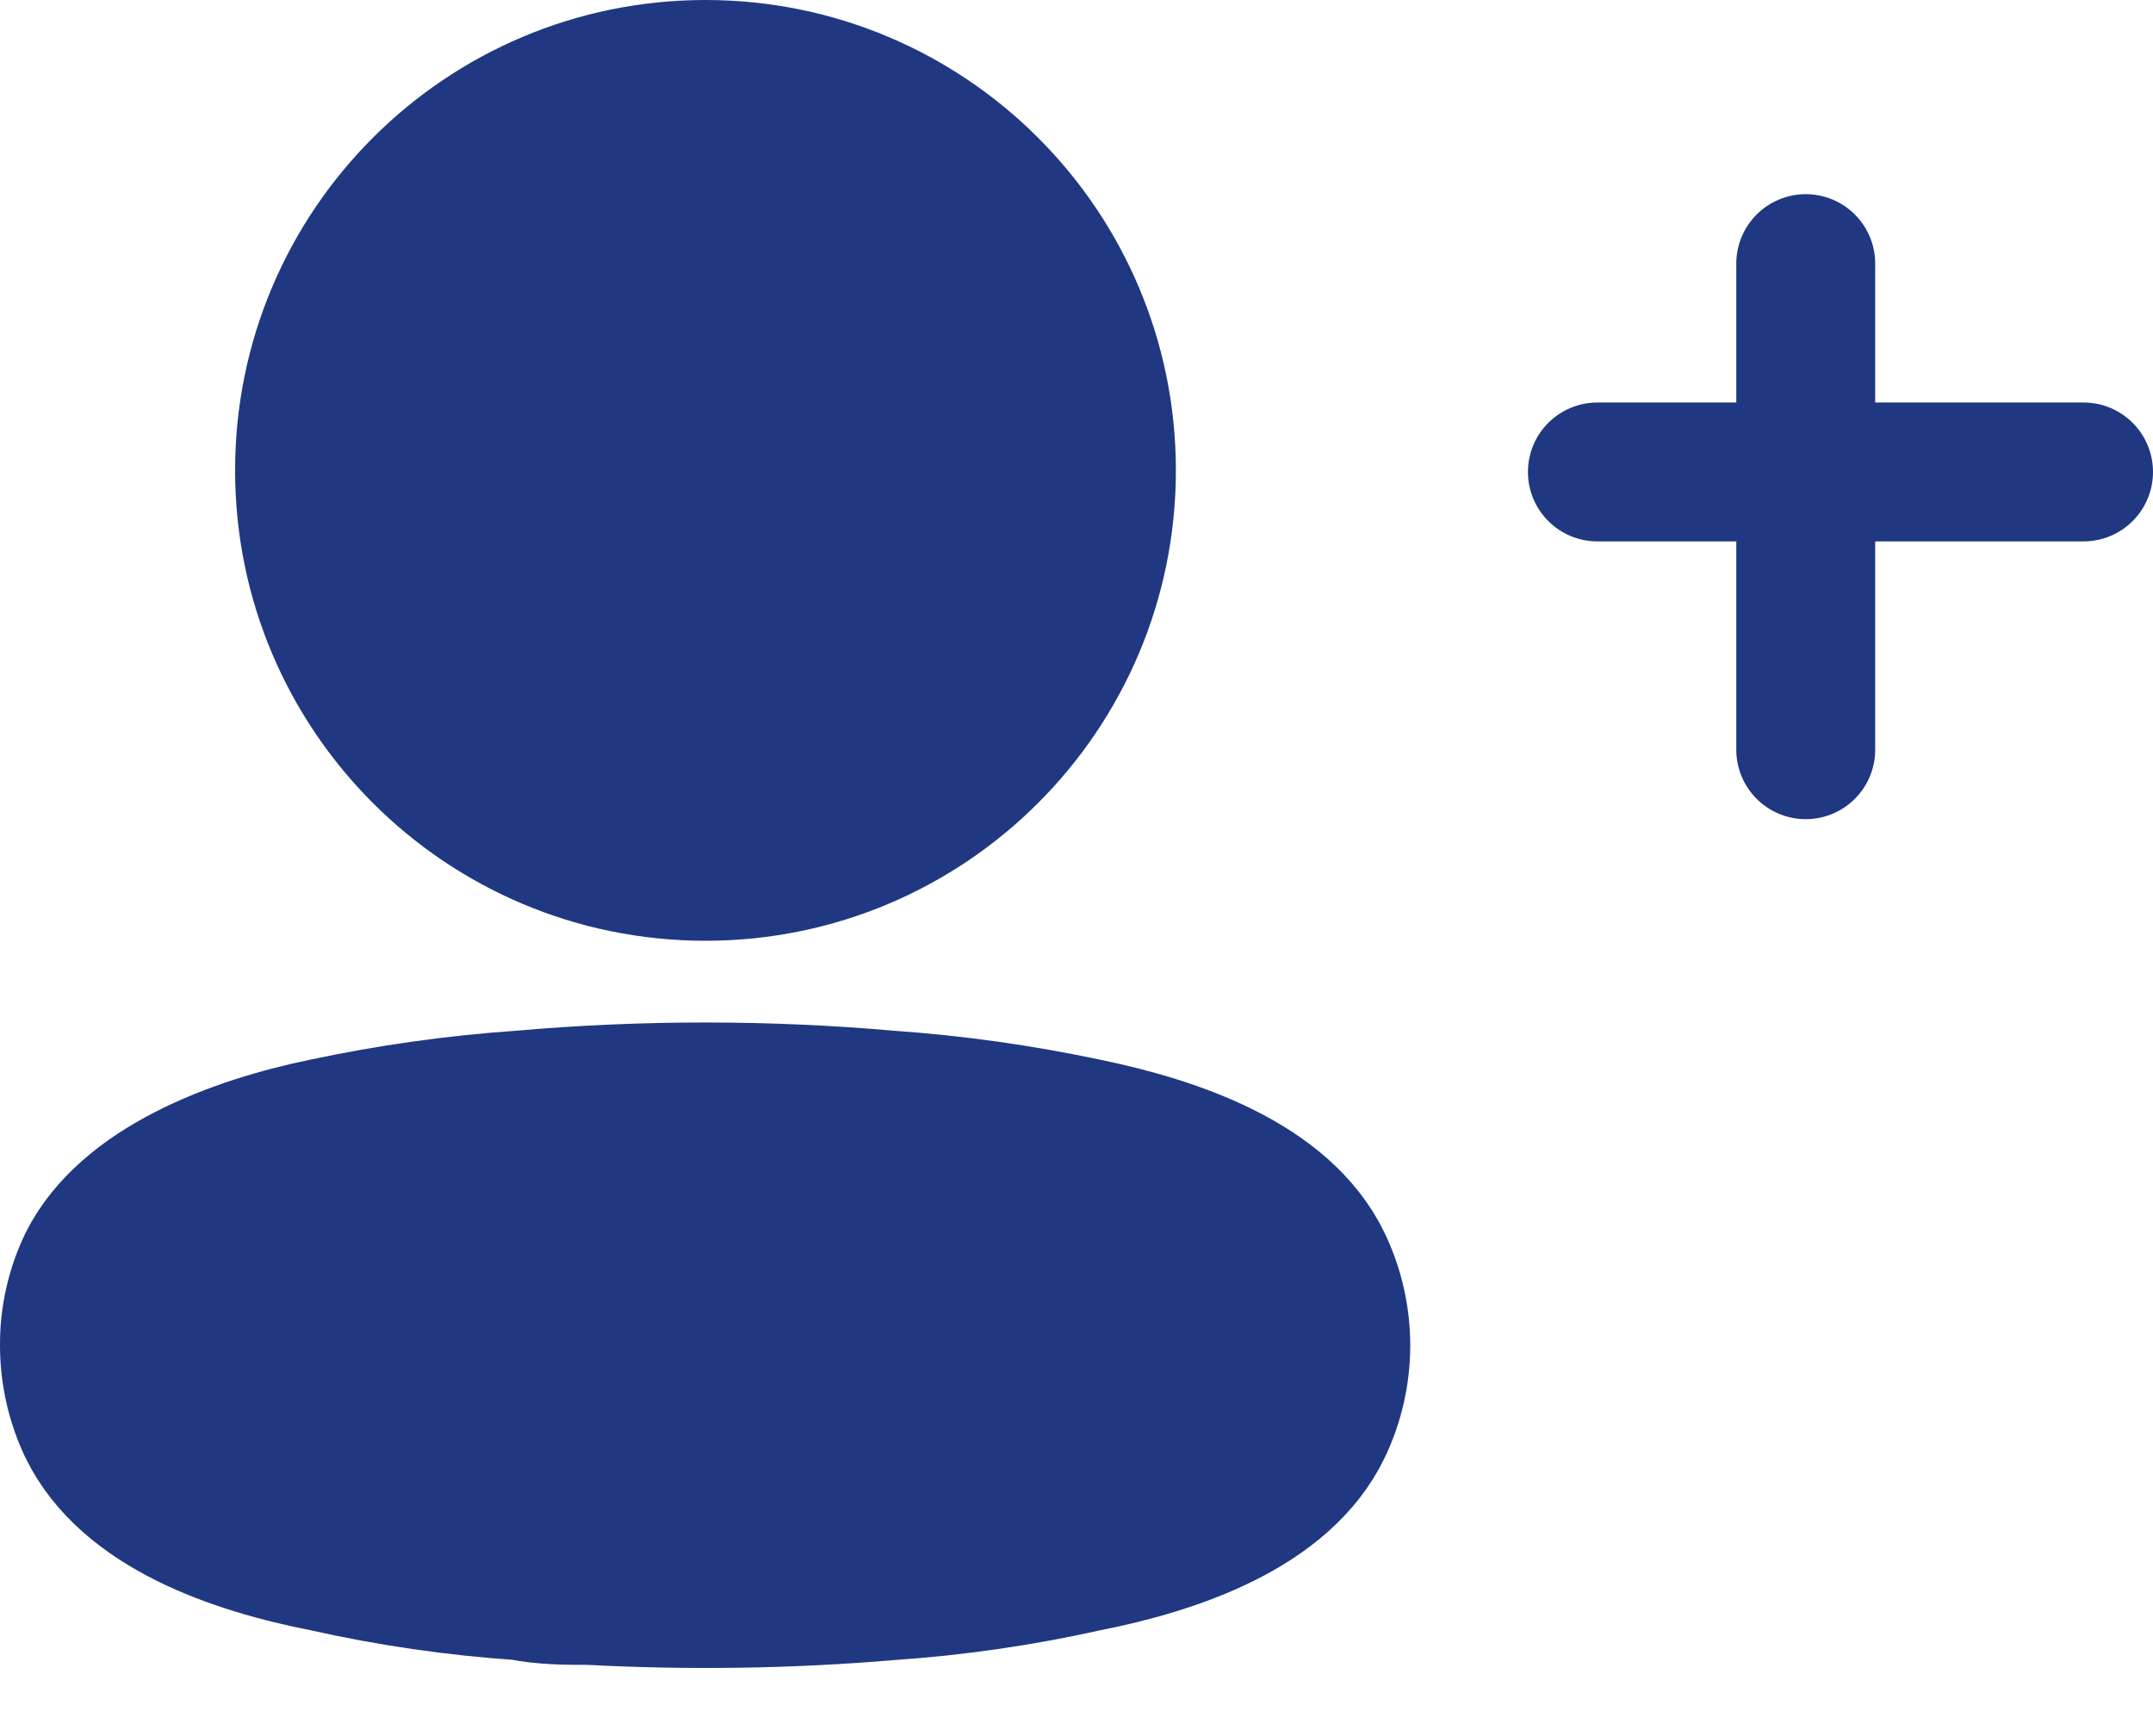 <svg width="31" height="25" viewBox="0 0 31 25" fill="none" xmlns="http://www.w3.org/2000/svg">
<path d="M10.158 12.547C13.347 12.547 15.931 9.962 15.931 6.773C15.931 3.585 13.347 1 10.158 1C6.969 1 4.385 3.585 4.385 6.773C4.385 9.962 6.969 12.547 10.158 12.547Z" fill="#1F3881" stroke="#1F3881" stroke-width="2" stroke-linecap="round" stroke-linejoin="round"/>
<path fill-rule="evenodd" clip-rule="evenodd" d="M1 19.368C0.998 18.962 1.089 18.561 1.265 18.196C1.819 17.09 3.378 16.504 4.672 16.238C5.605 16.039 6.551 15.906 7.503 15.84C9.266 15.685 11.039 15.685 12.801 15.84C13.753 15.907 14.699 16.04 15.633 16.238C16.927 16.504 18.486 17.035 19.039 18.196C19.394 18.941 19.394 19.806 19.039 20.552C18.486 21.713 16.927 22.244 15.633 22.498C14.701 22.706 13.754 22.843 12.801 22.908C11.367 23.029 9.925 23.051 8.488 22.974C8.156 22.974 7.835 22.974 7.503 22.908C6.554 22.843 5.611 22.707 4.683 22.498C3.378 22.244 1.83 21.713 1.265 20.552C1.09 20.182 0.999 19.778 1 19.368Z" fill="#1F3881" stroke="#1F3881" stroke-width="2" stroke-linecap="round" stroke-linejoin="round"/>
<path d="M26 3.796L26 10.796" stroke="#1F3881" stroke-width="2" stroke-linecap="round"/>
<path d="M30 6.796L23 6.796" stroke="#1F3881" stroke-width="2" stroke-linecap="round"/>
</svg>

